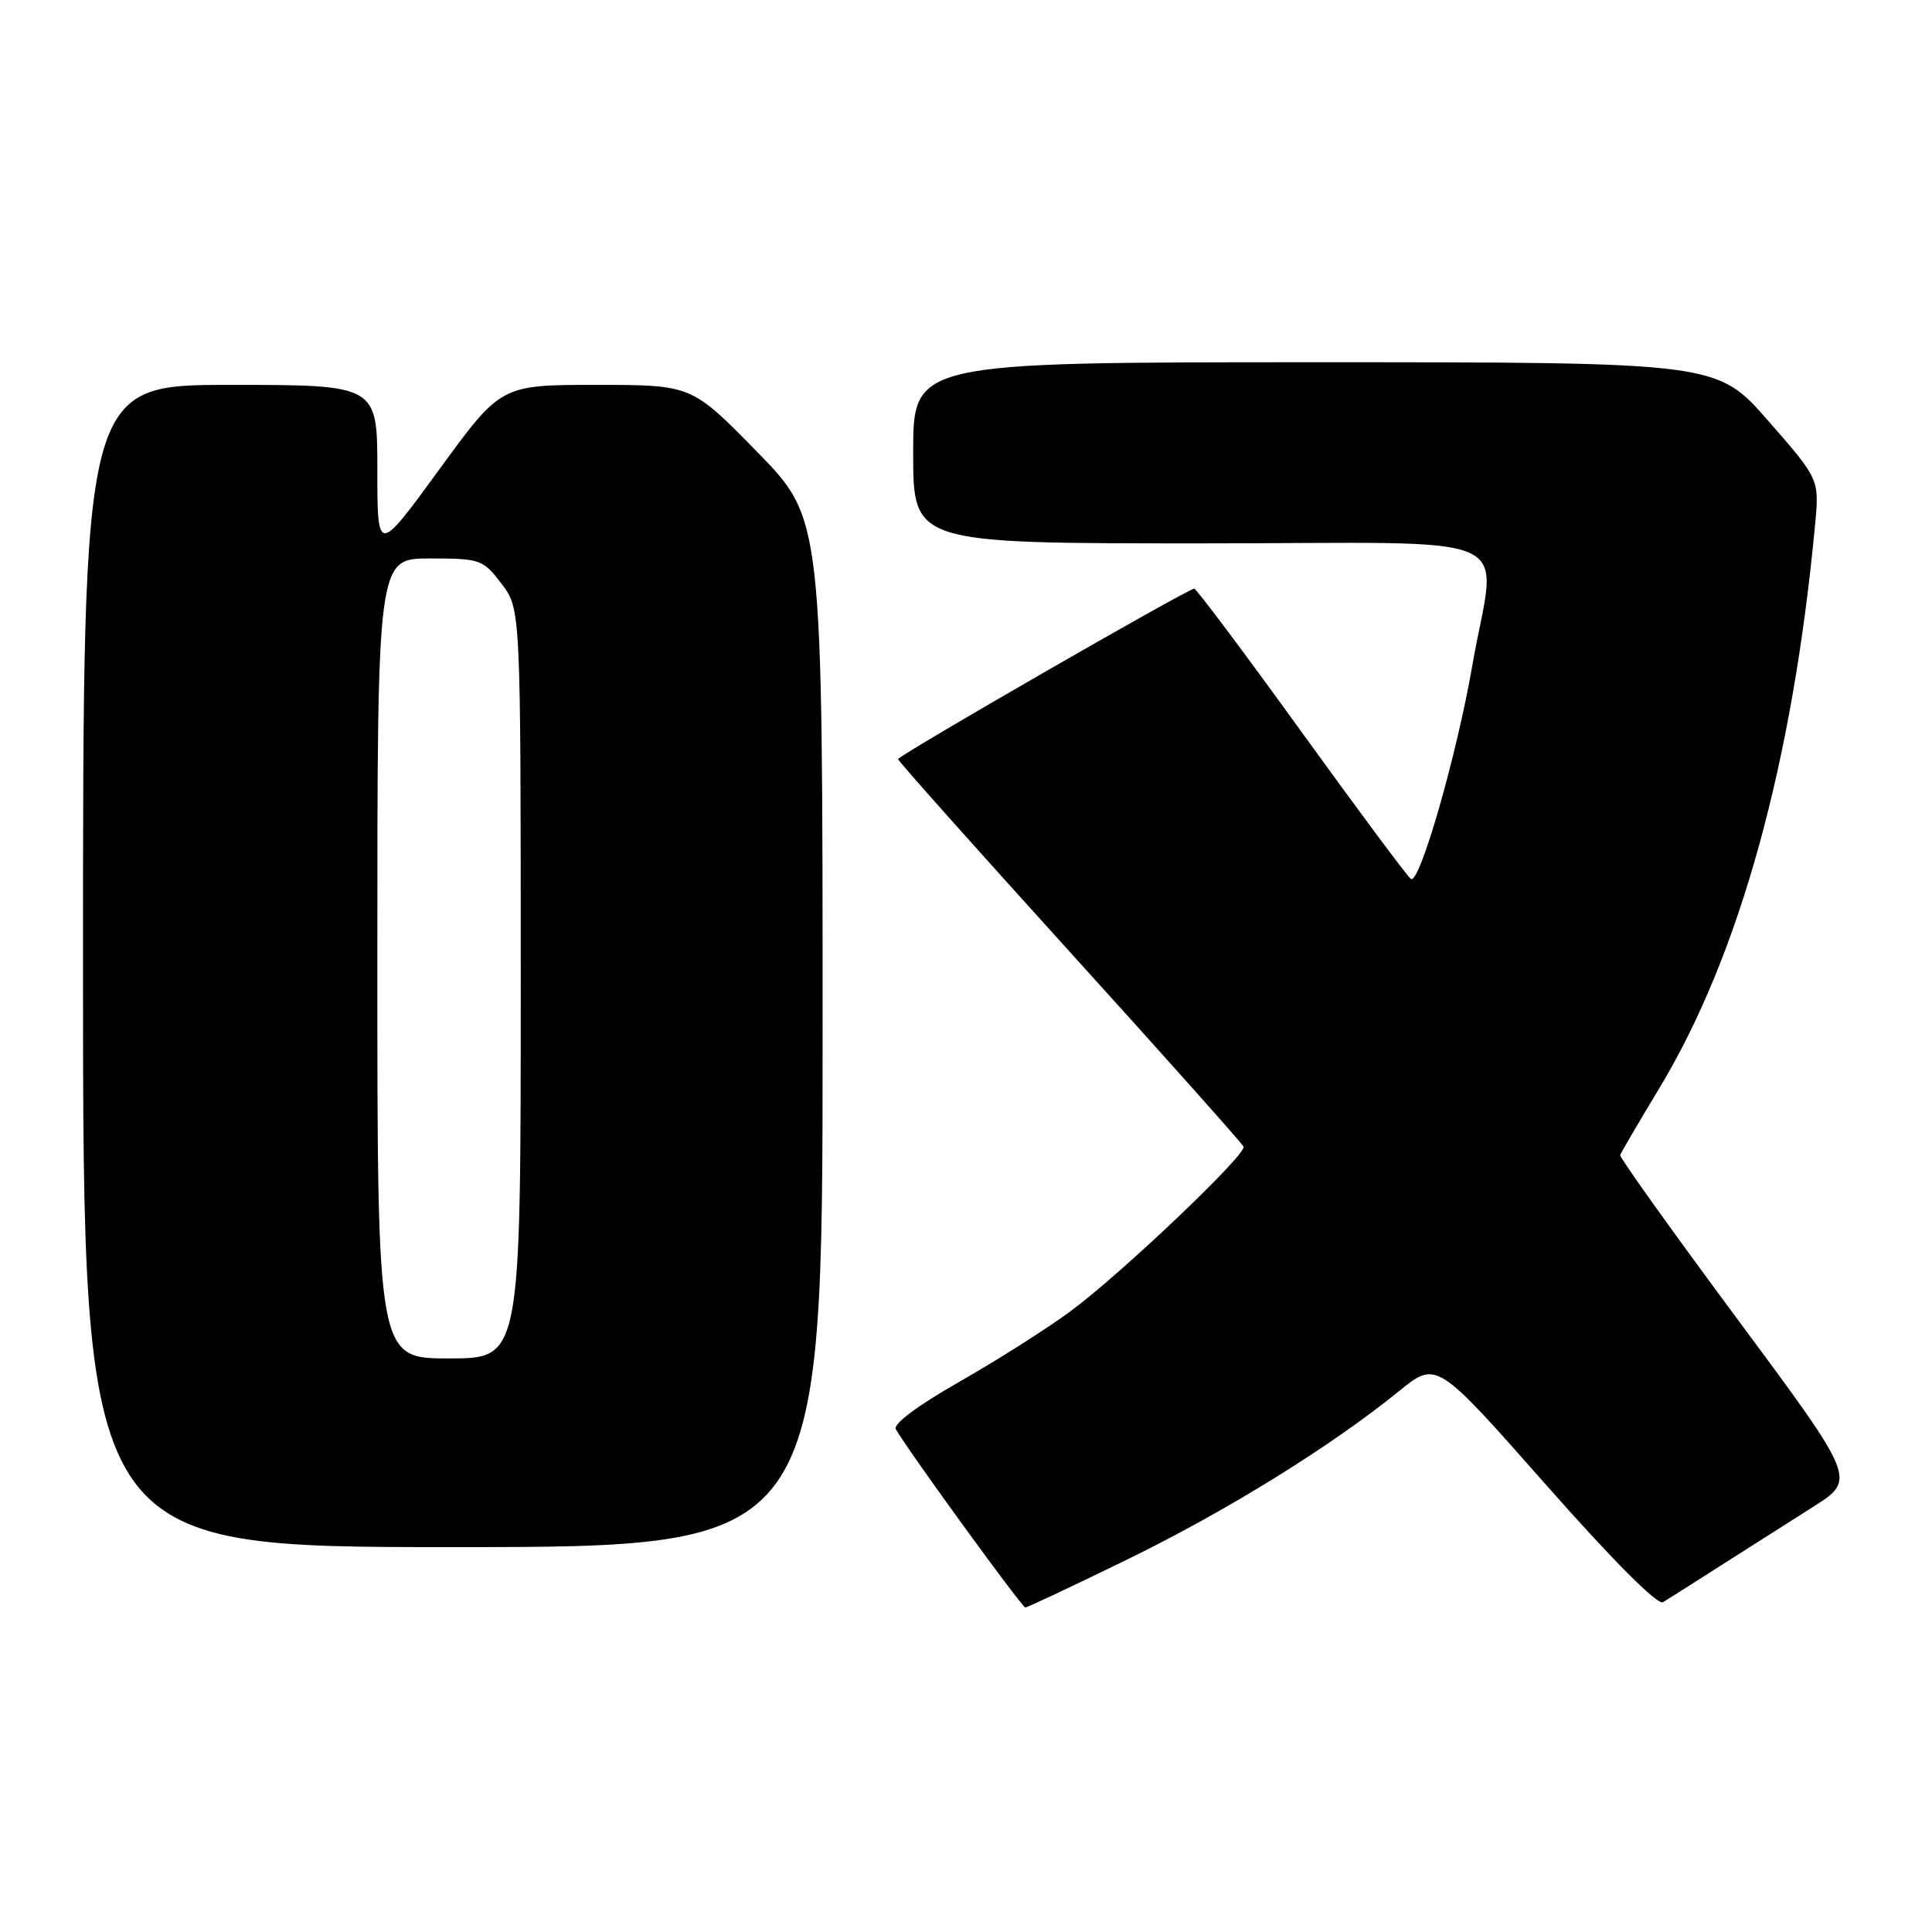 <?xml version="1.0" encoding="UTF-8" standalone="no"?>
<!DOCTYPE svg PUBLIC "-//W3C//DTD SVG 1.1//EN" "http://www.w3.org/Graphics/SVG/1.1/DTD/svg11.dtd" >
<svg xmlns="http://www.w3.org/2000/svg" xmlns:xlink="http://www.w3.org/1999/xlink" version="1.1" viewBox="0 0 256 256">
 <g >
 <path fill="currentColor"
d=" M 149.43 206.61 C 162.62 200.16 176.38 191.64 185.42 184.30 C 190.35 180.31 190.35 180.31 204.77 196.65 C 213.62 206.68 219.64 212.73 220.35 212.30 C 220.98 211.92 224.43 209.74 228.00 207.45 C 231.57 205.17 237.08 201.67 240.24 199.67 C 245.97 196.04 245.97 196.04 230.24 174.82 C 221.58 163.15 214.58 153.35 214.68 153.05 C 214.78 152.75 217.13 148.74 219.90 144.14 C 230.52 126.53 237.55 101.04 240.51 69.50 C 241.07 63.50 241.07 63.50 234.29 55.75 C 227.50 48.00 227.50 48.00 174.25 48.00 C 121.00 48.00 121.00 48.00 121.00 60.00 C 121.00 72.00 121.00 72.00 159.00 72.00 C 202.91 72.00 198.25 69.91 195.08 88.23 C 193.01 100.16 188.11 117.19 186.96 116.47 C 186.54 116.22 180.03 107.46 172.48 97.01 C 164.93 86.55 158.52 78.00 158.24 78.00 C 157.41 78.00 119.00 100.11 119.00 100.59 C 119.00 100.83 129.24 112.32 141.75 126.12 C 154.26 139.92 164.62 151.54 164.78 151.94 C 165.18 152.98 148.53 168.82 141.83 173.76 C 138.72 176.06 132.09 180.26 127.11 183.10 C 121.60 186.24 118.30 188.70 118.70 189.38 C 120.46 192.42 135.42 213.00 135.86 213.00 C 136.13 213.00 142.24 210.12 149.43 206.61 Z  M 109.00 136.87 C 109.00 68.74 109.00 68.74 100.32 59.87 C 91.64 51.00 91.64 51.00 79.01 51.00 C 66.37 51.00 66.37 51.00 58.19 62.23 C 50.00 73.46 50.00 73.46 50.00 62.23 C 50.00 51.00 50.00 51.00 30.50 51.00 C 11.00 51.00 11.00 51.00 11.00 128.00 C 11.00 205.00 11.00 205.00 60.00 205.00 C 109.00 205.00 109.00 205.00 109.00 136.87 Z  M 50.00 127.00 C 50.00 74.00 50.00 74.00 56.95 74.00 C 63.65 74.00 63.99 74.12 66.45 77.34 C 69.00 80.69 69.00 80.69 69.00 130.34 C 69.00 180.00 69.00 180.00 59.50 180.00 C 50.00 180.00 50.00 180.00 50.00 127.00 Z "/>
</g>
</svg>
